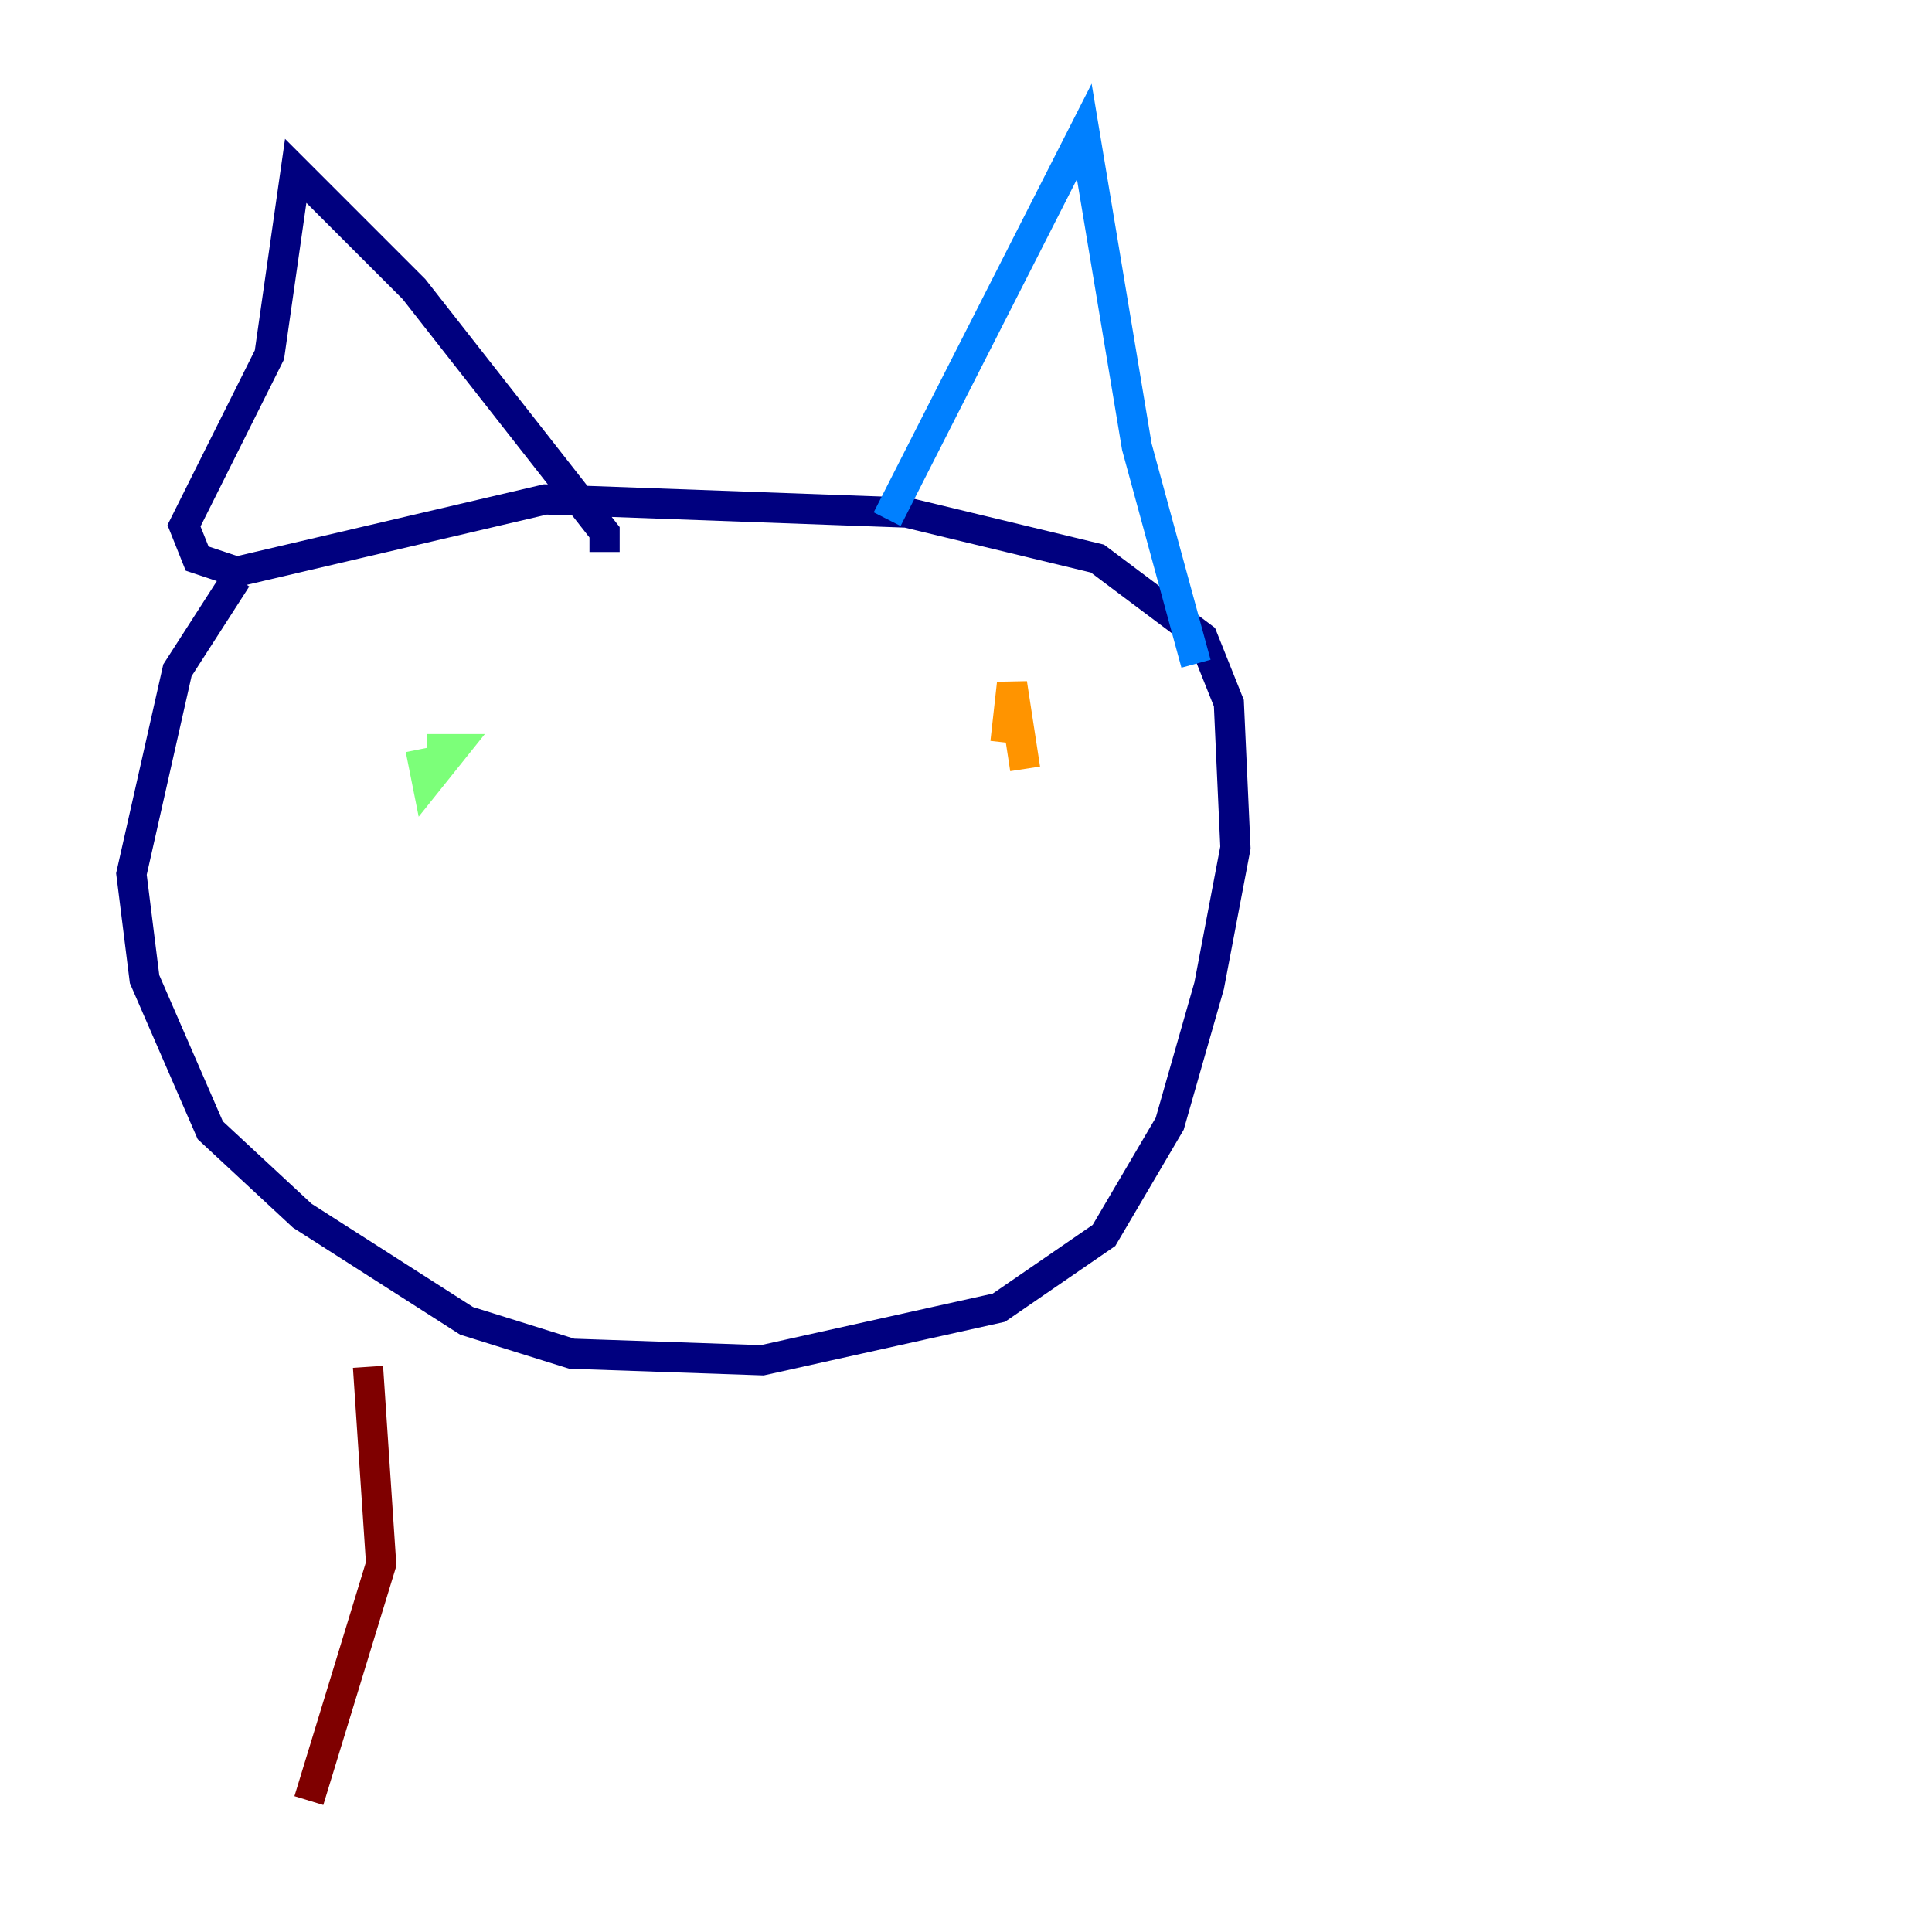 <?xml version="1.0" encoding="utf-8" ?>
<svg baseProfile="tiny" height="128" version="1.2" viewBox="0,0,128,128" width="128" xmlns="http://www.w3.org/2000/svg" xmlns:ev="http://www.w3.org/2001/xml-events" xmlns:xlink="http://www.w3.org/1999/xlink"><defs /><polyline fill="none" points="15.674,38.313 11.755,44.408 8.707,57.905 9.578,64.871 13.932,74.884 20.027,80.544 30.912,87.51 37.878,89.687 50.503,90.122 66.177,86.639 73.143,81.85 77.497,74.449 80.109,65.306 81.85,56.163 81.415,46.585 79.674,42.231 72.707,37.007 60.082,33.959 36.136,33.088 15.674,37.878 13.061,37.007 12.191,34.83 17.85,23.51 19.592,11.32 27.429,19.157 40.054,35.265 40.054,36.571" stroke="#00007f" stroke-width="2" /><polyline fill="none" points="58.776,34.395 71.837,8.707 75.32,29.605 79.238,43.973" stroke="#0080ff" stroke-width="2" /><polyline fill="none" points="27.864,49.633 28.299,51.809 30.041,49.633 28.299,49.633" stroke="#7cff79" stroke-width="2" /><polyline fill="none" points="67.918,50.939 67.048,45.279 66.612,49.197" stroke="#ff9400" stroke-width="2" /><polyline fill="none" points="24.381,90.558 25.252,103.619 20.463,119.293" stroke="#7f0000" stroke-width="2" /></svg>